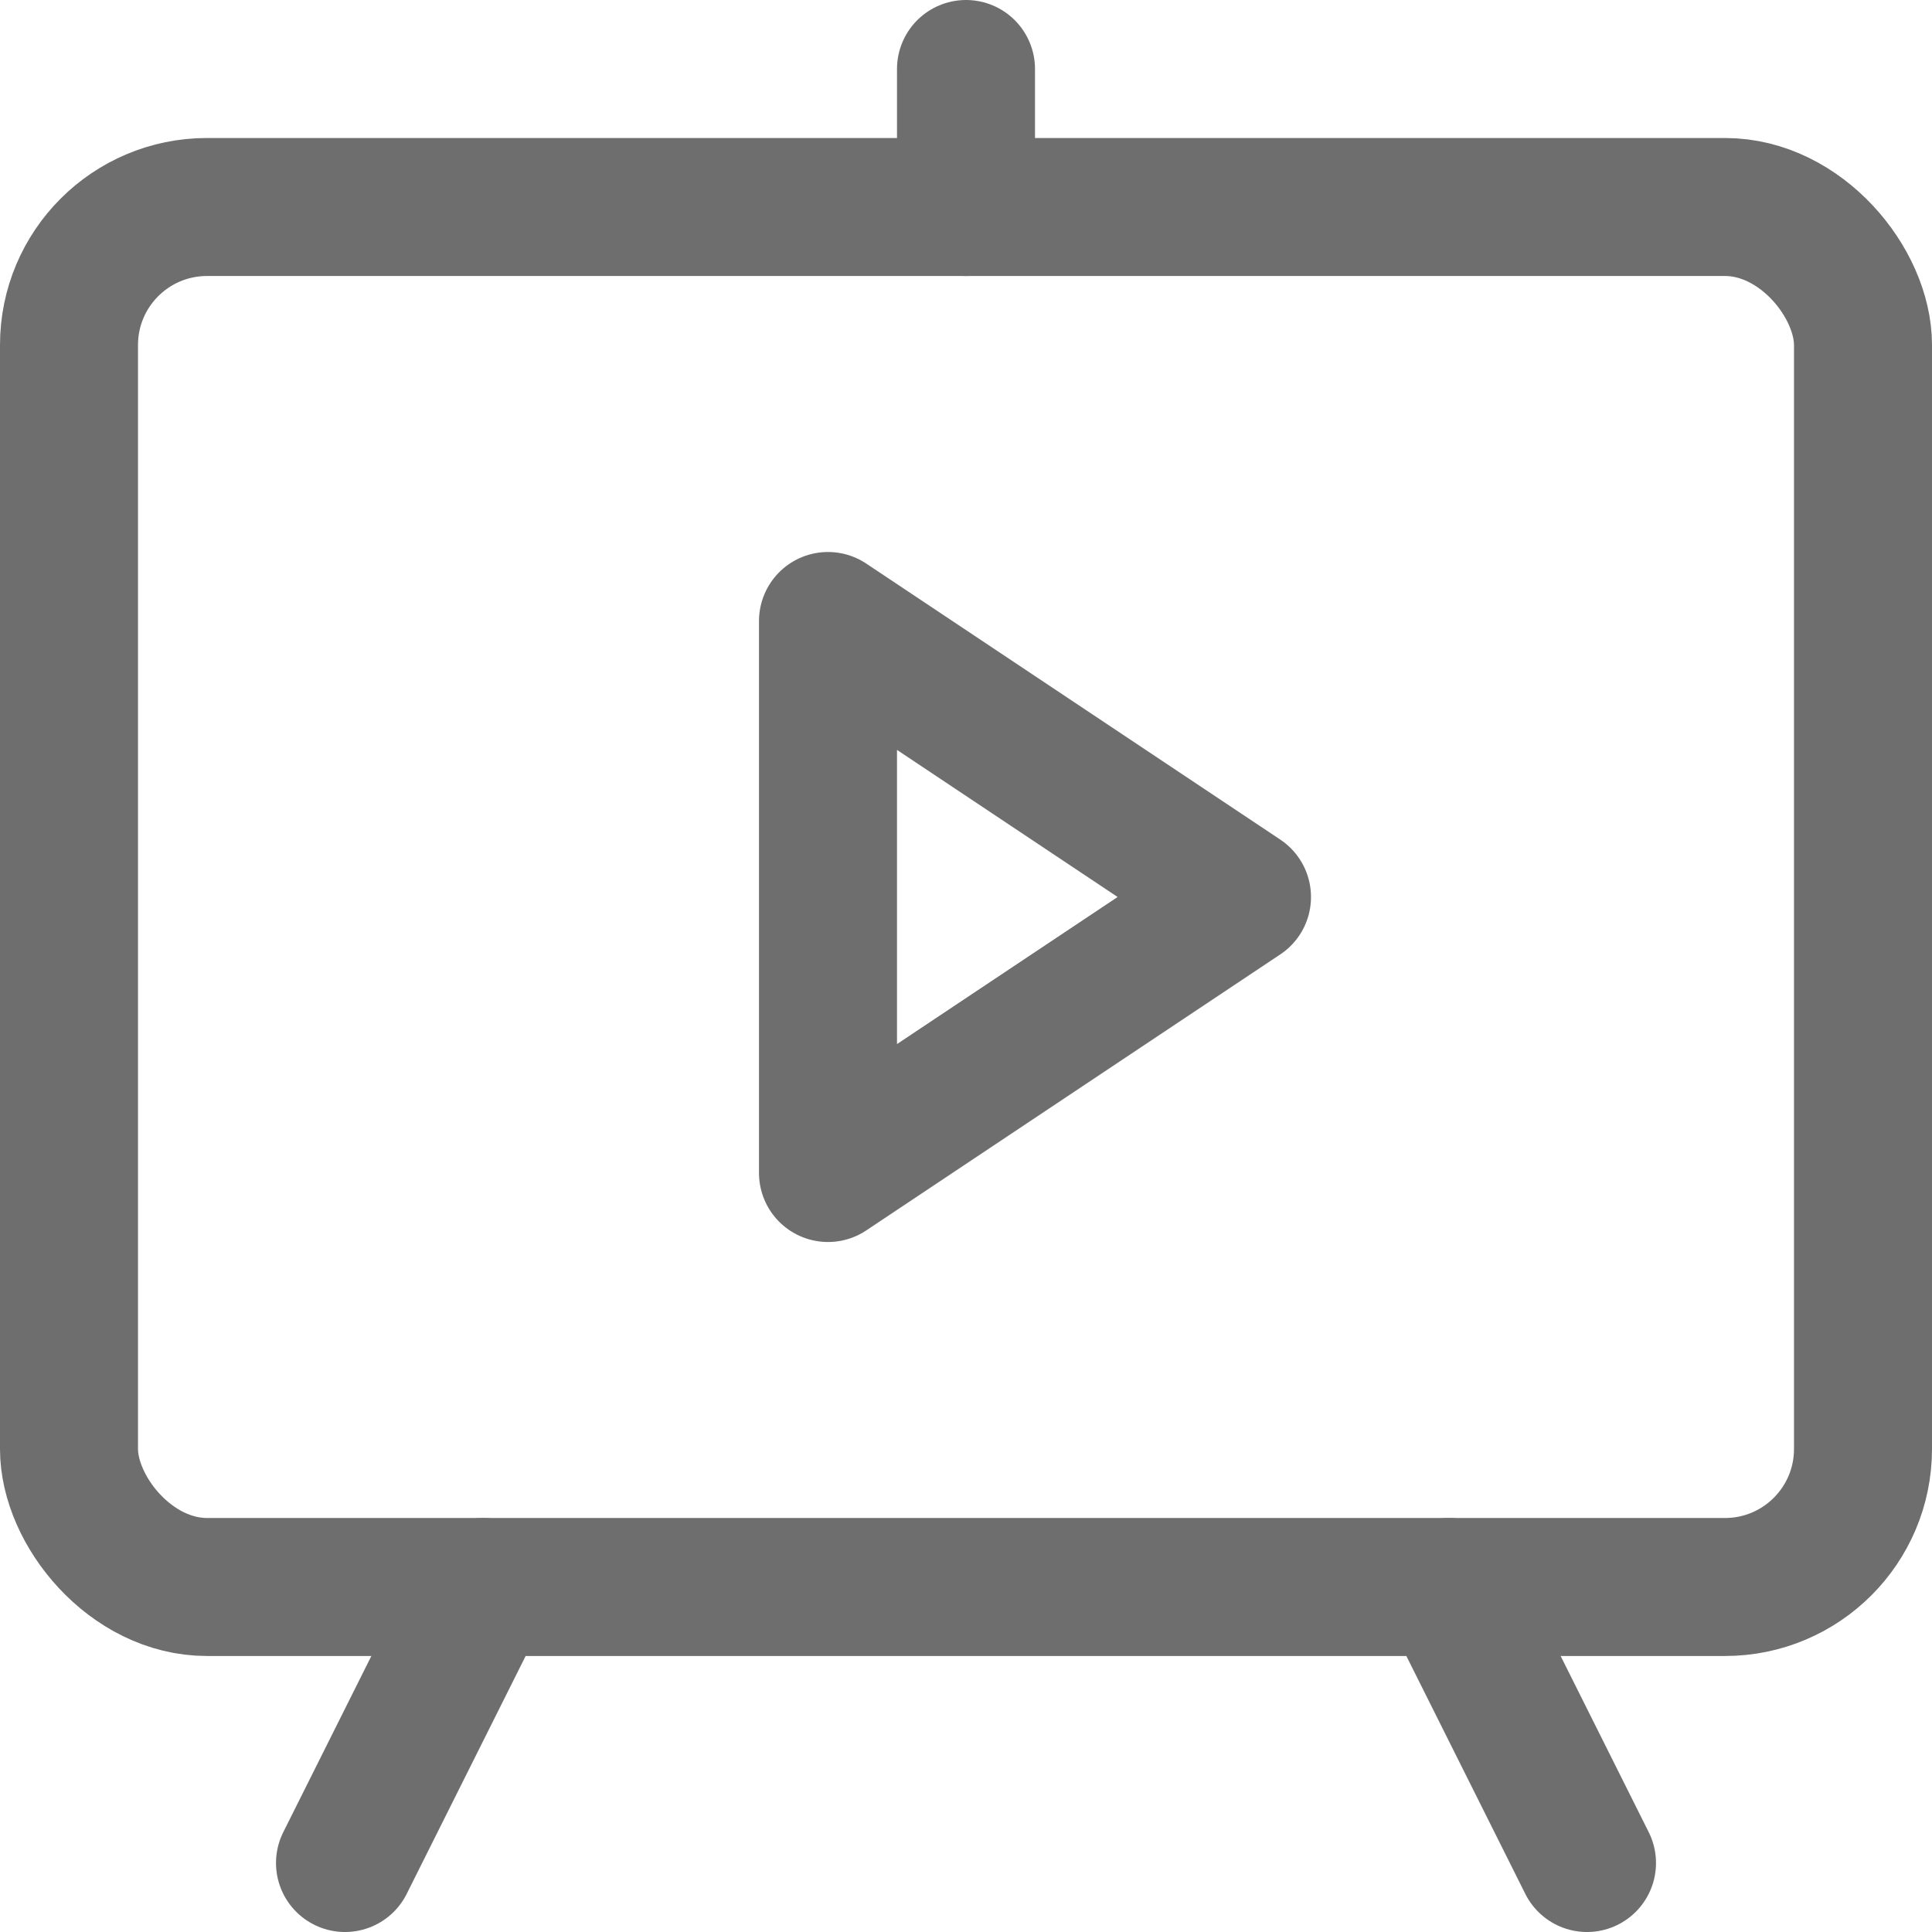 <?xml version="1.0" encoding="UTF-8"?>
<svg width="28px" height="28px" viewBox="0 0 28 28" version="1.1" xmlns="http://www.w3.org/2000/svg" xmlns:xlink="http://www.w3.org/1999/xlink">
    <!-- Generator: Sketch 56.2 (81672) - https://sketch.com -->
    <title>Player</title>
    <desc>Created with Sketch.</desc>
    <g id="Player" stroke="none" stroke-width="1" fill="none" fill-rule="evenodd">
        <g>
            <rect id="矩形" opacity="0.2" x="0" y="0" width="28" height="28"></rect>
            <rect id="矩形" stroke="#6E6E6E" stroke-width="2" x="1" y="3" width="26" height="20" rx="2"></rect>
            <polygon id="三角形" stroke="#6E6E6E" stroke-width="2" stroke-linejoin="round" transform="translate(15, 13) rotate(-270) translate(-15, -13) " points="15 10 19 16 11 16"></polygon>
            <path d="M7,23 L5,27" id="路径-22" stroke="#6E6E6E" stroke-width="2" stroke-linecap="round"></path>
            <path d="M21,23 L23,27" id="路径-23" stroke="#6E6E6E" stroke-width="2" stroke-linecap="round"></path>
            <path d="M14,3 L14,1" id="路径-24" stroke="#6E6E6E" stroke-width="2" stroke-linecap="round"></path>
        </g>
    </g>
</svg>